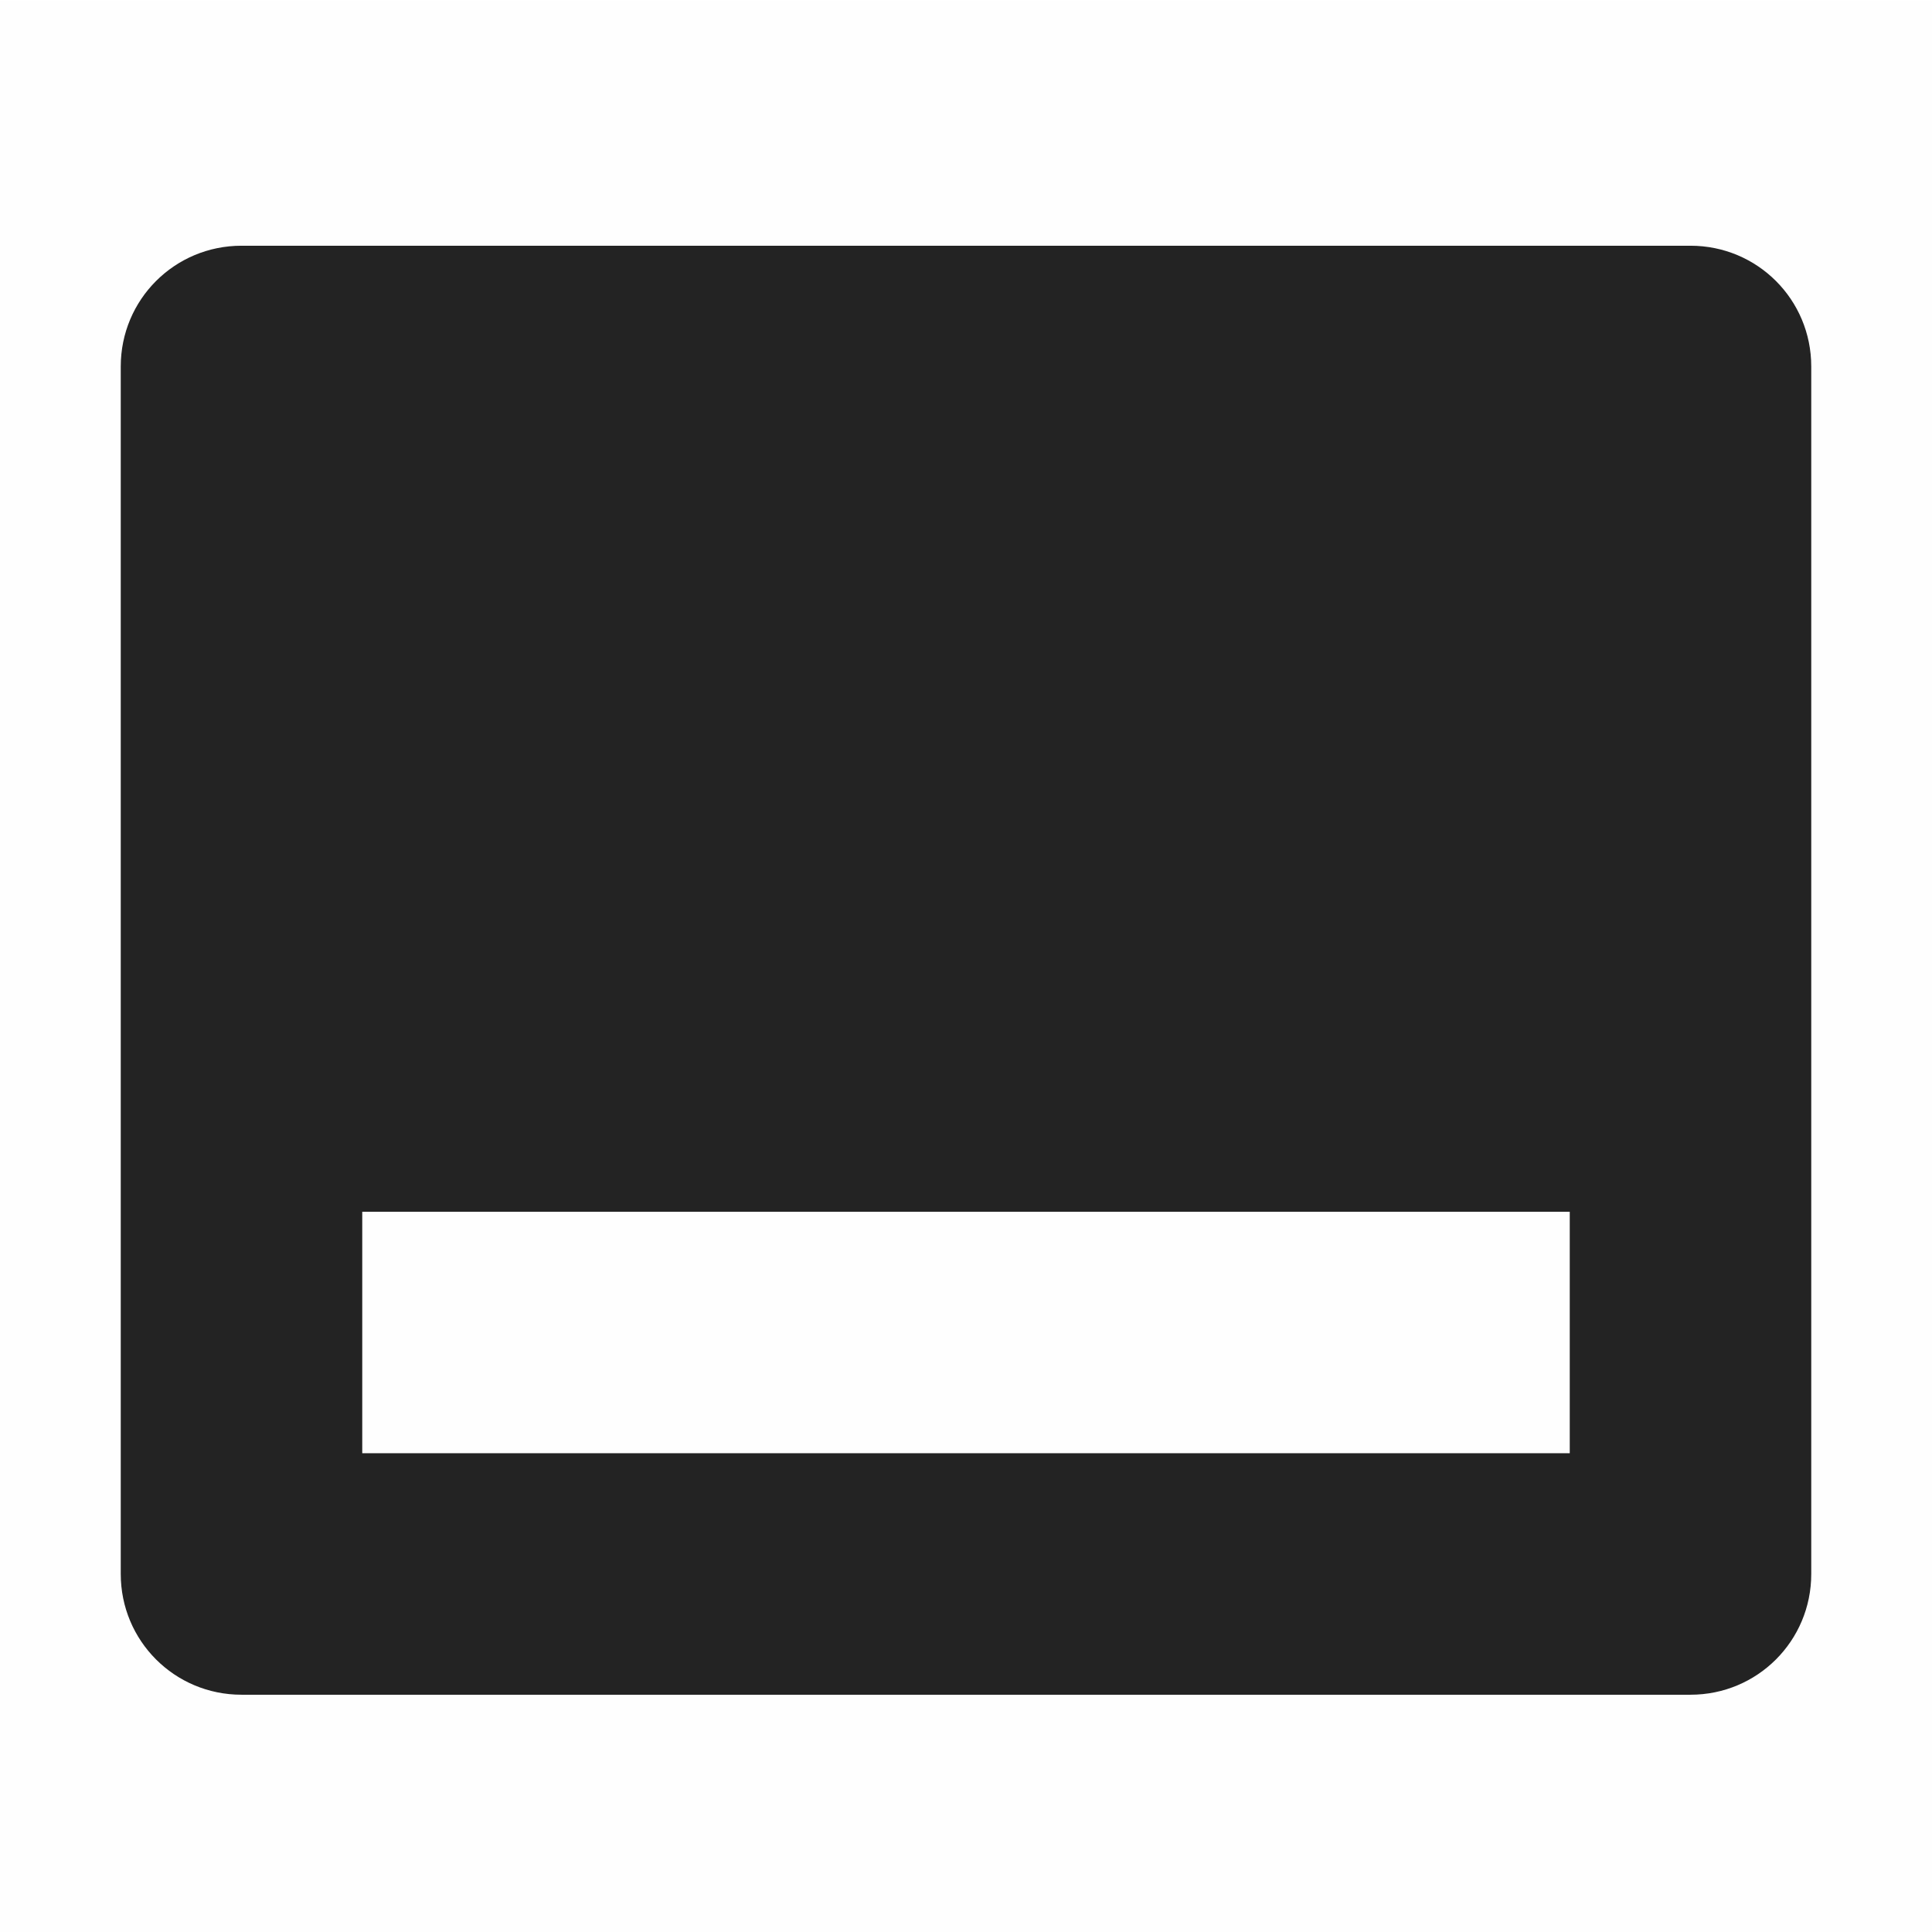 <svg viewBox='0 0 16 16' xmlns='http://www.w3.org/2000/svg'><path color='#bebebe' d='M16 16.005H0v-16h16z' fill='gray' fill-opacity='.01'/><path d='M2 2.035c-.554 0-1 .446-1 1v10c0 .554.446 1 1 1h12c.554 0 1-.446 1-1v-10c0-.554-.446-1-1-1zm1 8h10v2H3z' fill='#232323'/></svg>
